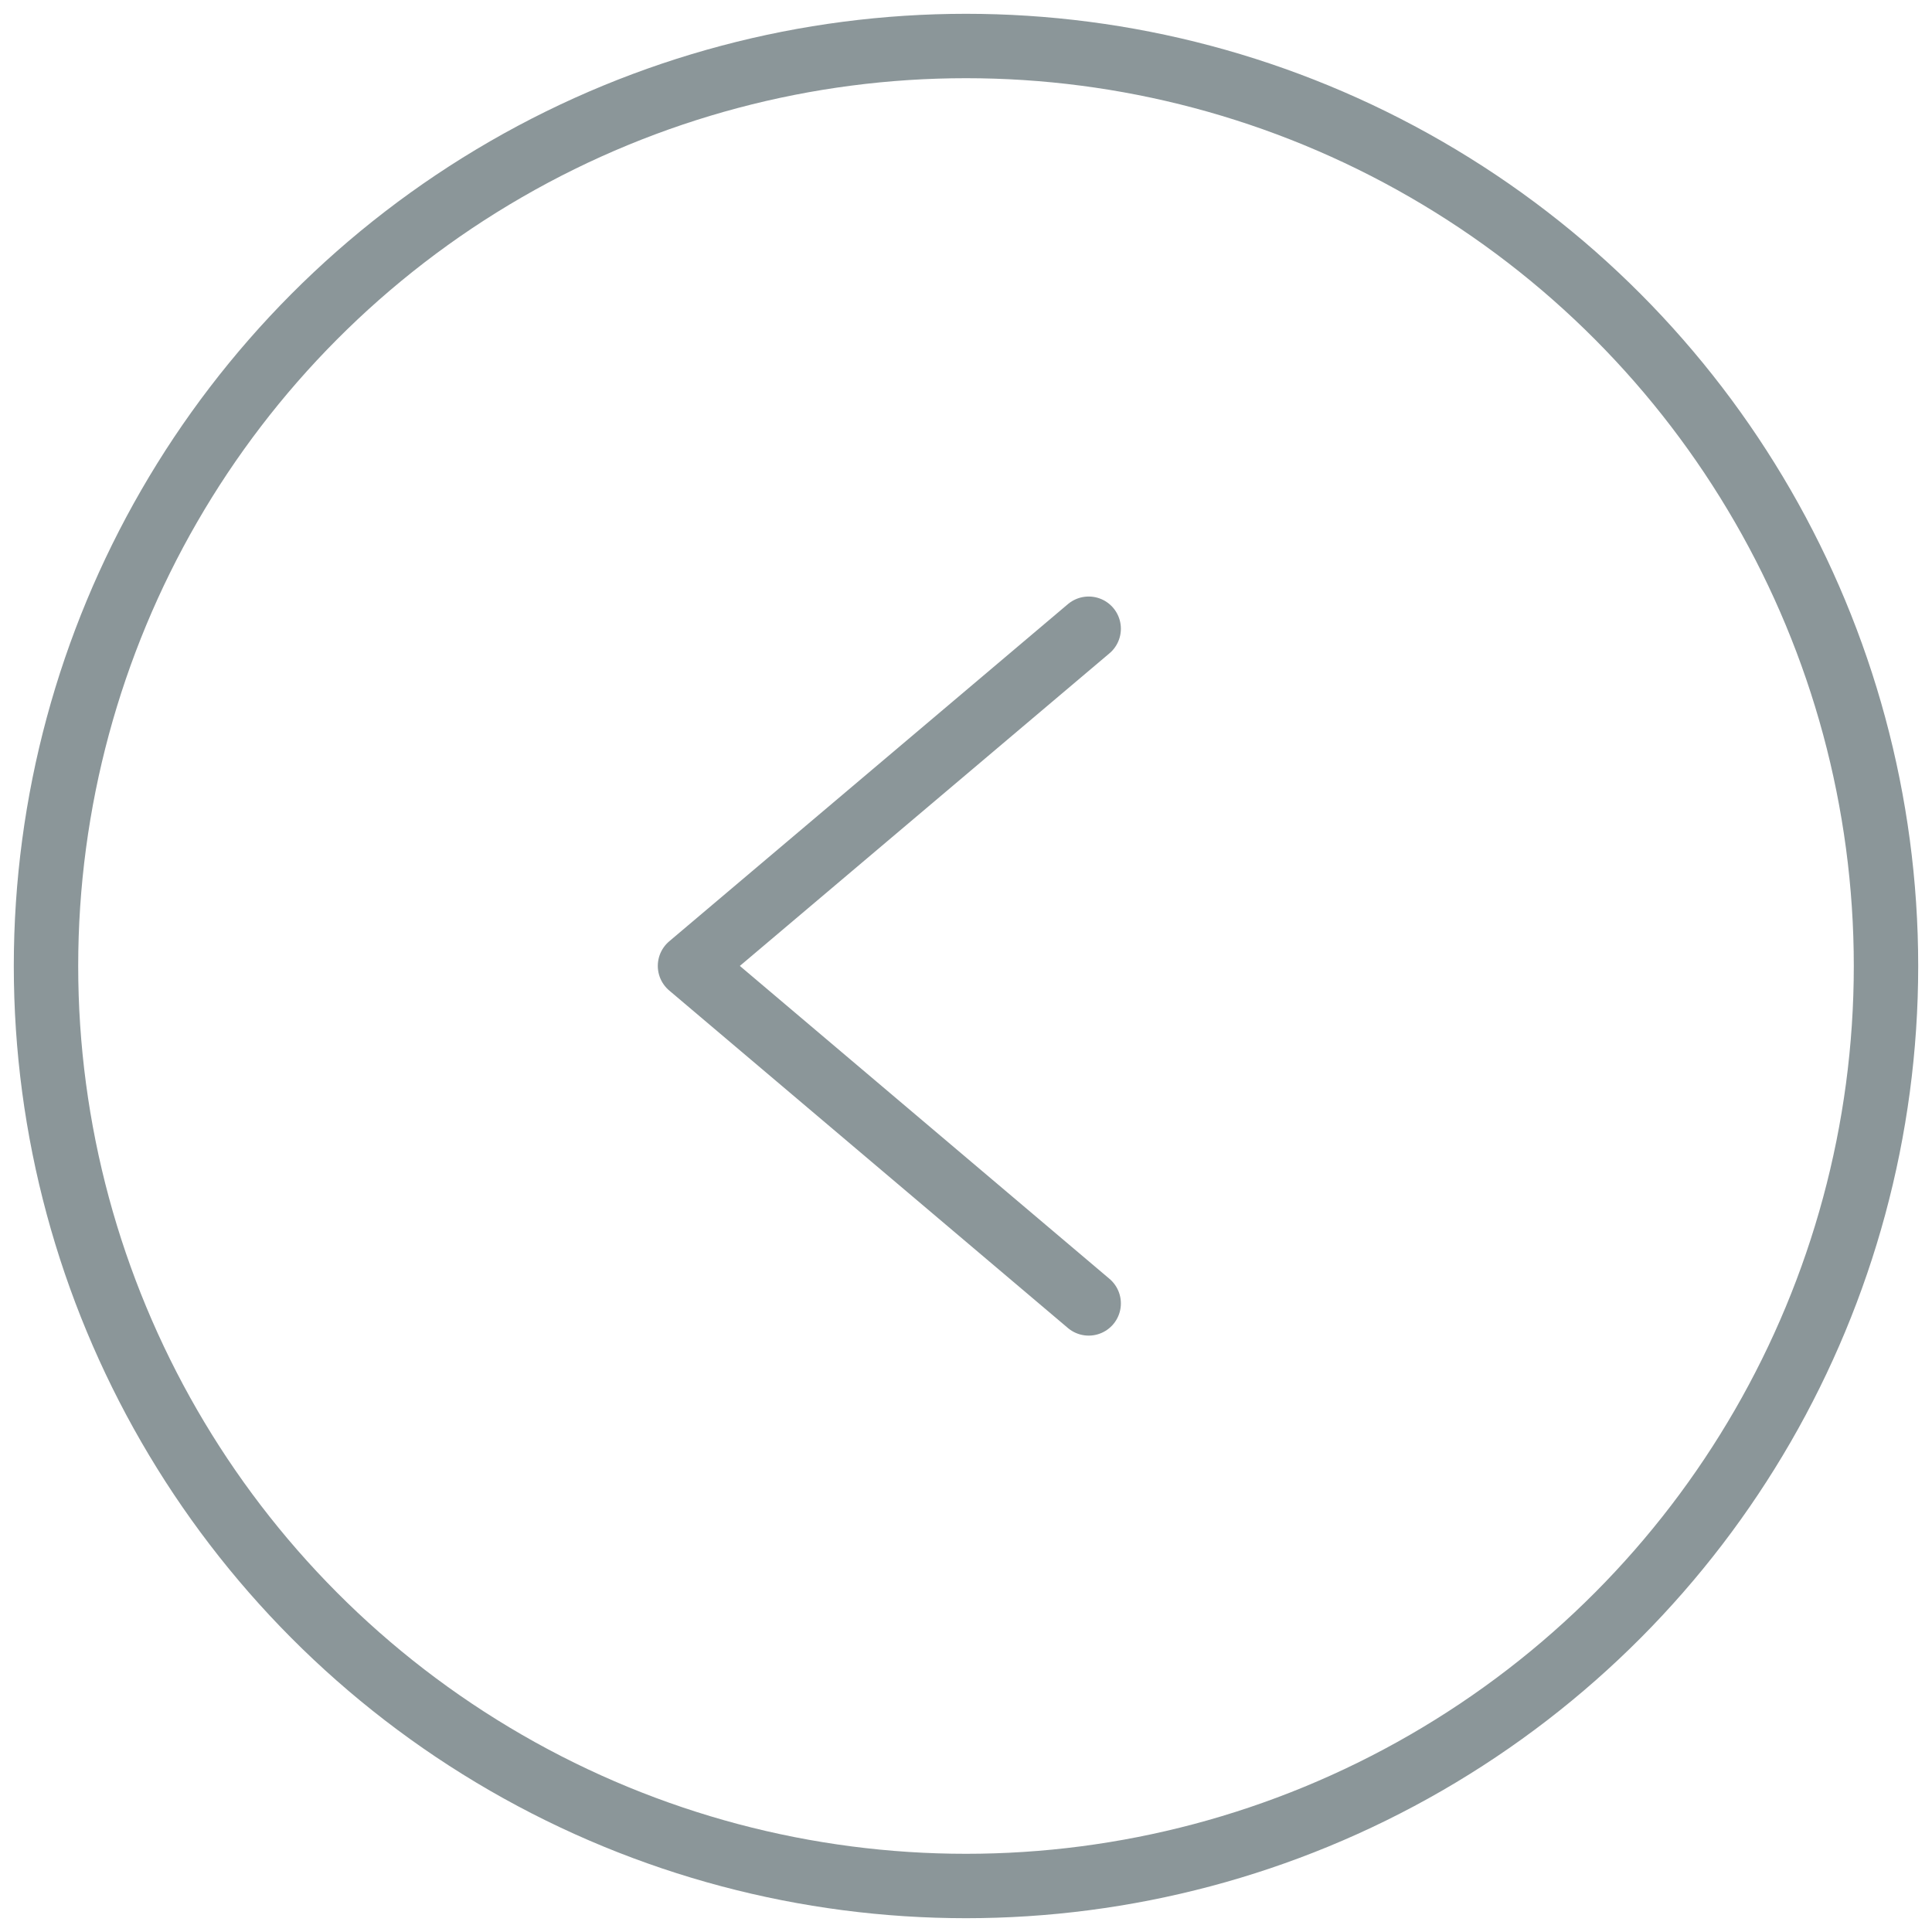 <svg xmlns="http://www.w3.org/2000/svg" width="42" height="42" viewBox="0 0 42 42">
    <g fill="none" fill-rule="evenodd" stroke="#8B9699" stroke-linecap="round" stroke-linejoin="round" stroke-width="1.4" transform="translate(1 1)">
        <path d="M22.667 12.668L14 19.998l8.667 7.337"/>
        <circle cx="20" cy="20" r="20"/>
    </g>
</svg>
